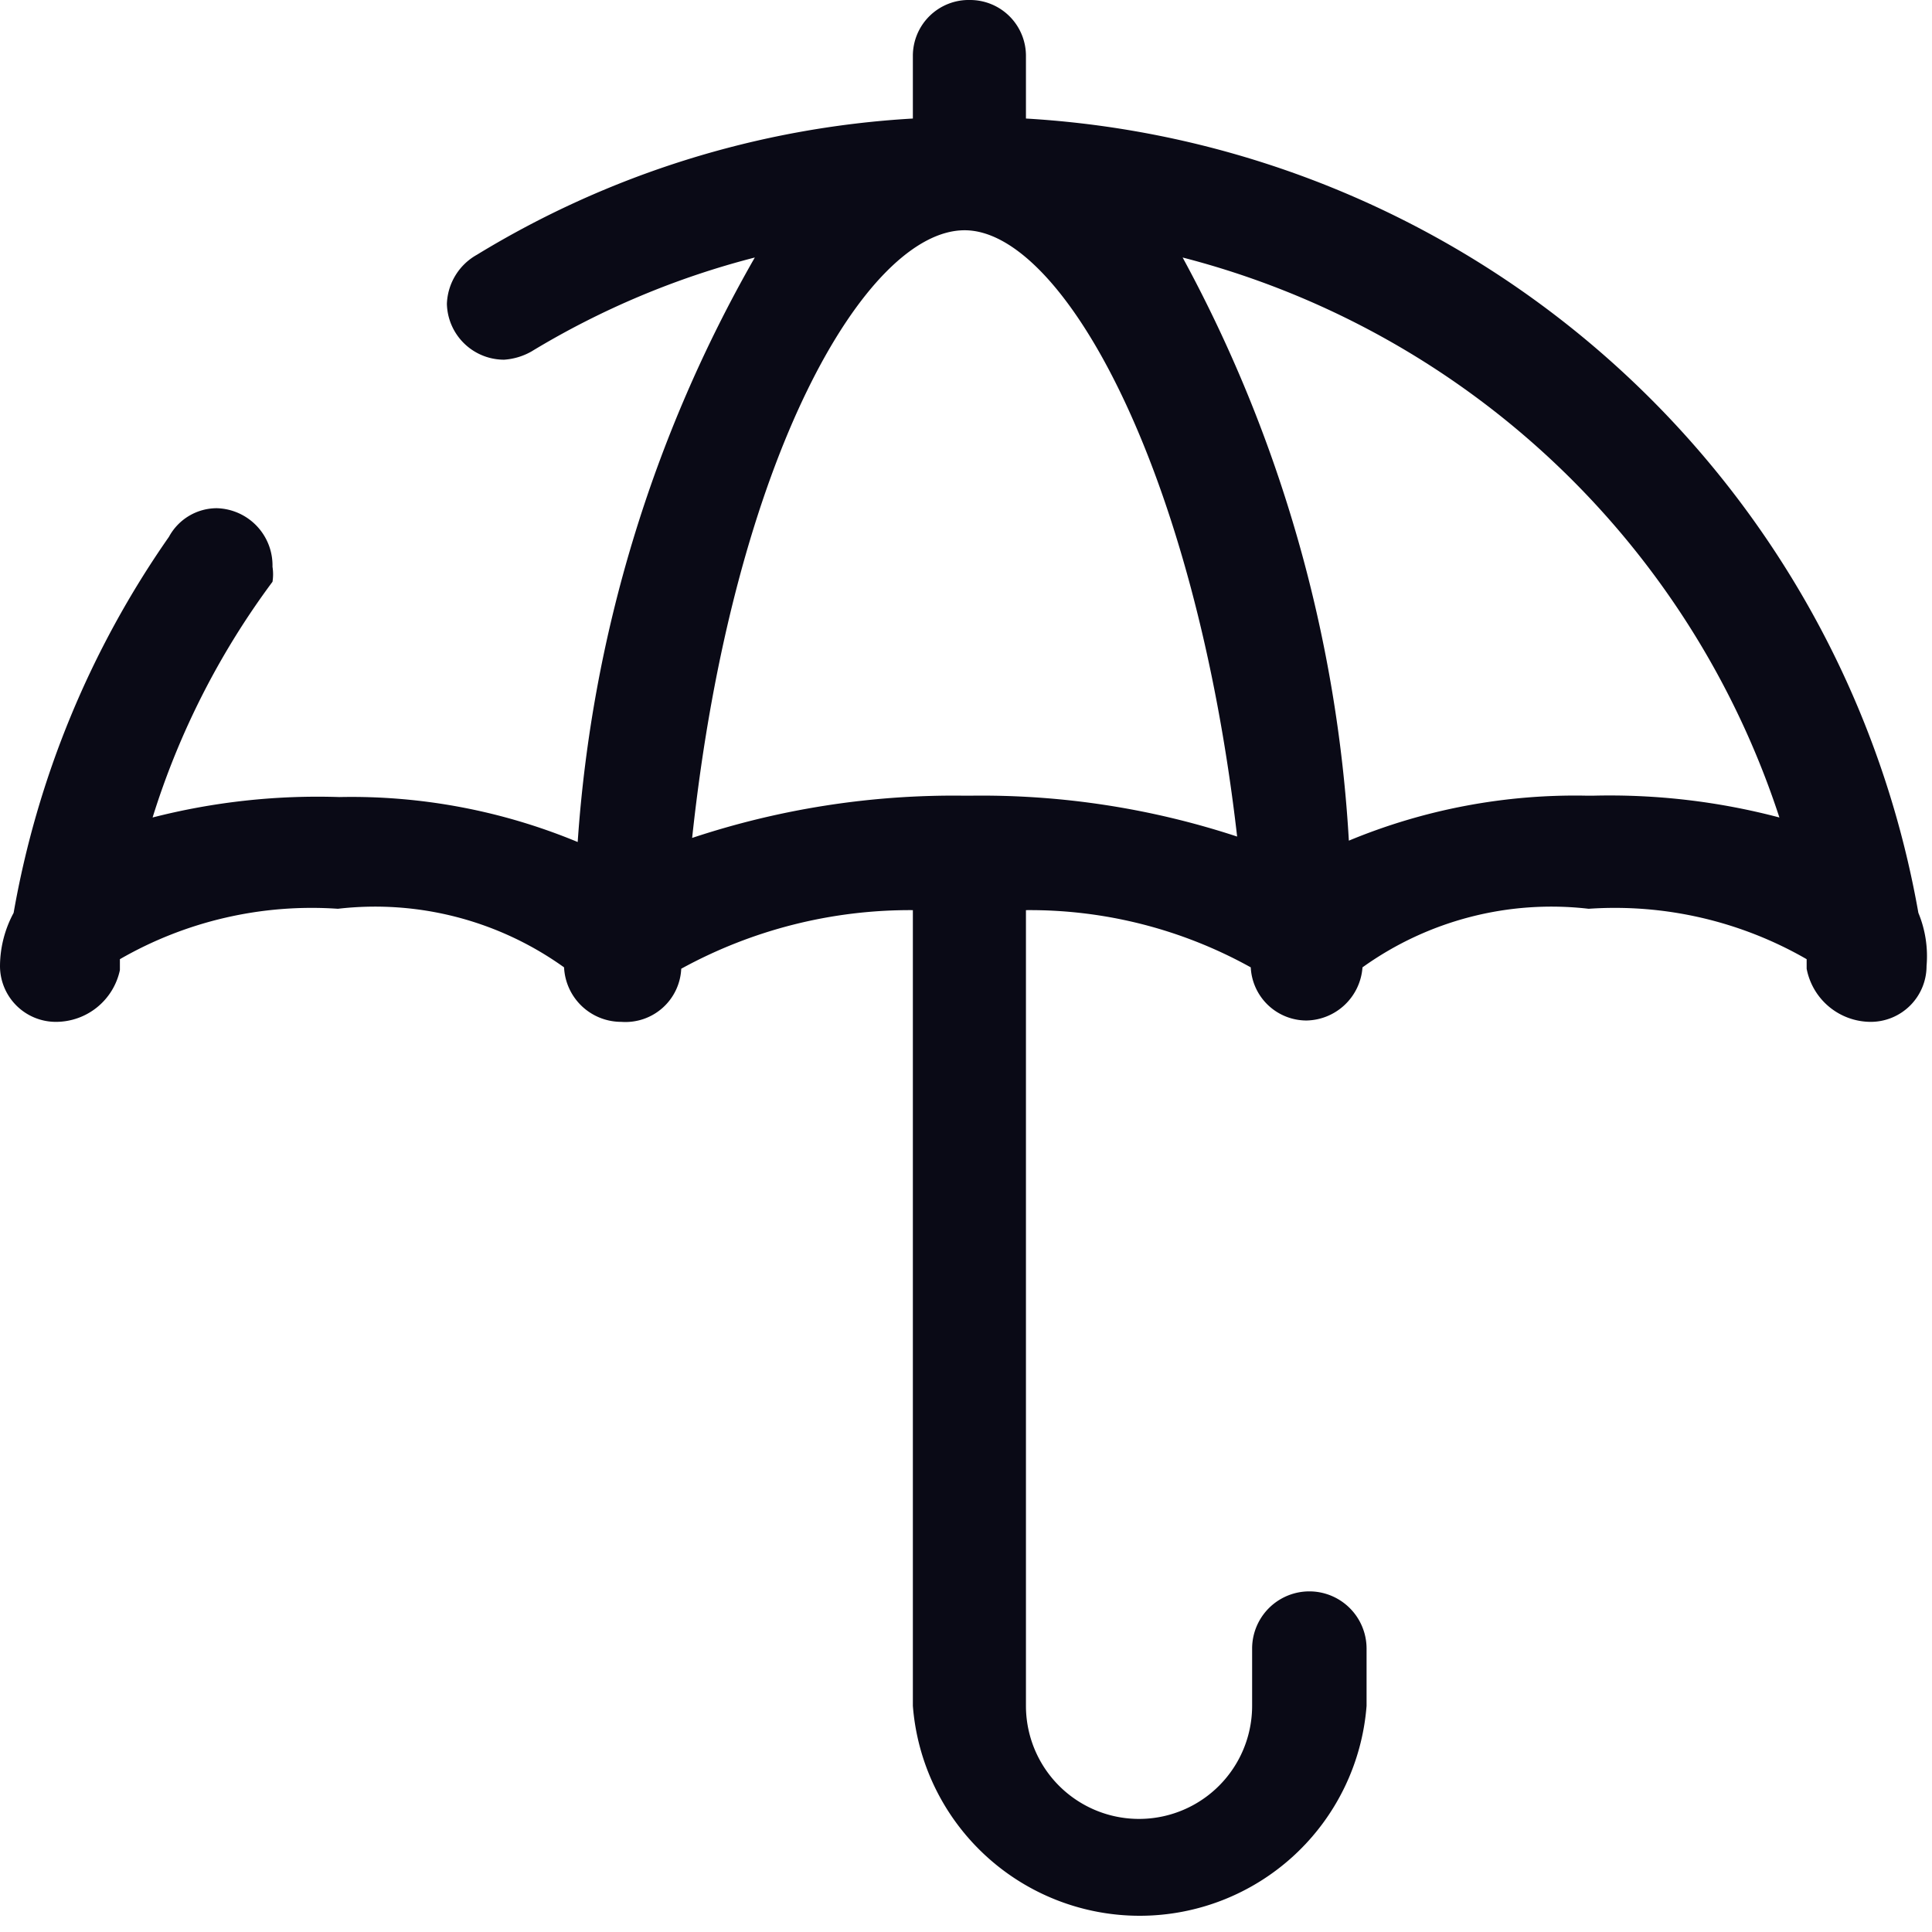 <svg viewBox="0 0 14.18 14.18" xmlns="http://www.w3.org/2000/svg"><path d="m14.08 6.7a7.07 7.07 0 0 0 -6.55-5.83v-.46a.41.41 0 0 0 -.41-.41.41.41 0 0 0 -.42.41v.46a6.9 6.9 0 0 0 -3.2 1 .43.43 0 0 0 -.22.36.42.42 0 0 0 .42.41.47.47 0 0 0 .2-.06 6.08 6.08 0 0 1 1.64-.69 10 10 0 0 0 -1.3 4.29 4.33 4.33 0 0 0 -1.75-.33 4.88 4.88 0 0 0 -1.37.15 5.77 5.77 0 0 1 .88-1.73.35.35 0 0 0 0-.11.42.42 0 0 0 -.41-.43.4.4 0 0 0 -.35.21 6.9 6.9 0 0 0 -1.14 2.76.83.83 0 0 0 -.1.39.41.41 0 0 0 .41.41.48.48 0 0 0 .47-.38s0-.06 0-.08a2.82 2.82 0 0 1 1.6-.37 2.38 2.38 0 0 1 1.66.43.42.42 0 0 0 .42.4.41.41 0 0 0 .44-.39 3.49 3.49 0 0 1 1.7-.43v5.84a1.67 1.67 0 0 0 3.33 0v-.42a.42.42 0 0 0 -.84 0v.42a.83.83 0 0 1 -1.66 0v-5.84a3.34 3.34 0 0 1 1.65.42.41.41 0 0 0 .41.39.42.42 0 0 0 .41-.39 2.38 2.38 0 0 1 1.66-.43 2.82 2.82 0 0 1 1.6.37s0 0 0 .07a.48.48 0 0 0 .47.39.41.41 0 0 0 .41-.41.83.83 0 0 0 -.06-.39zm-7-.86a6.09 6.09 0 0 0 -2 .31c.3-2.8 1.28-4.46 2-4.46s1.69 1.75 2 4.45a6 6 0 0 0 -1.96-.3zm4.57 0a4.33 4.33 0 0 0 -1.75.33 10.18 10.18 0 0 0 -1.22-4.28 6.25 6.25 0 0 1 4.38 4.11 4.88 4.88 0 0 0 -1.37-.16z" fill="#0a0a16"/></svg>
